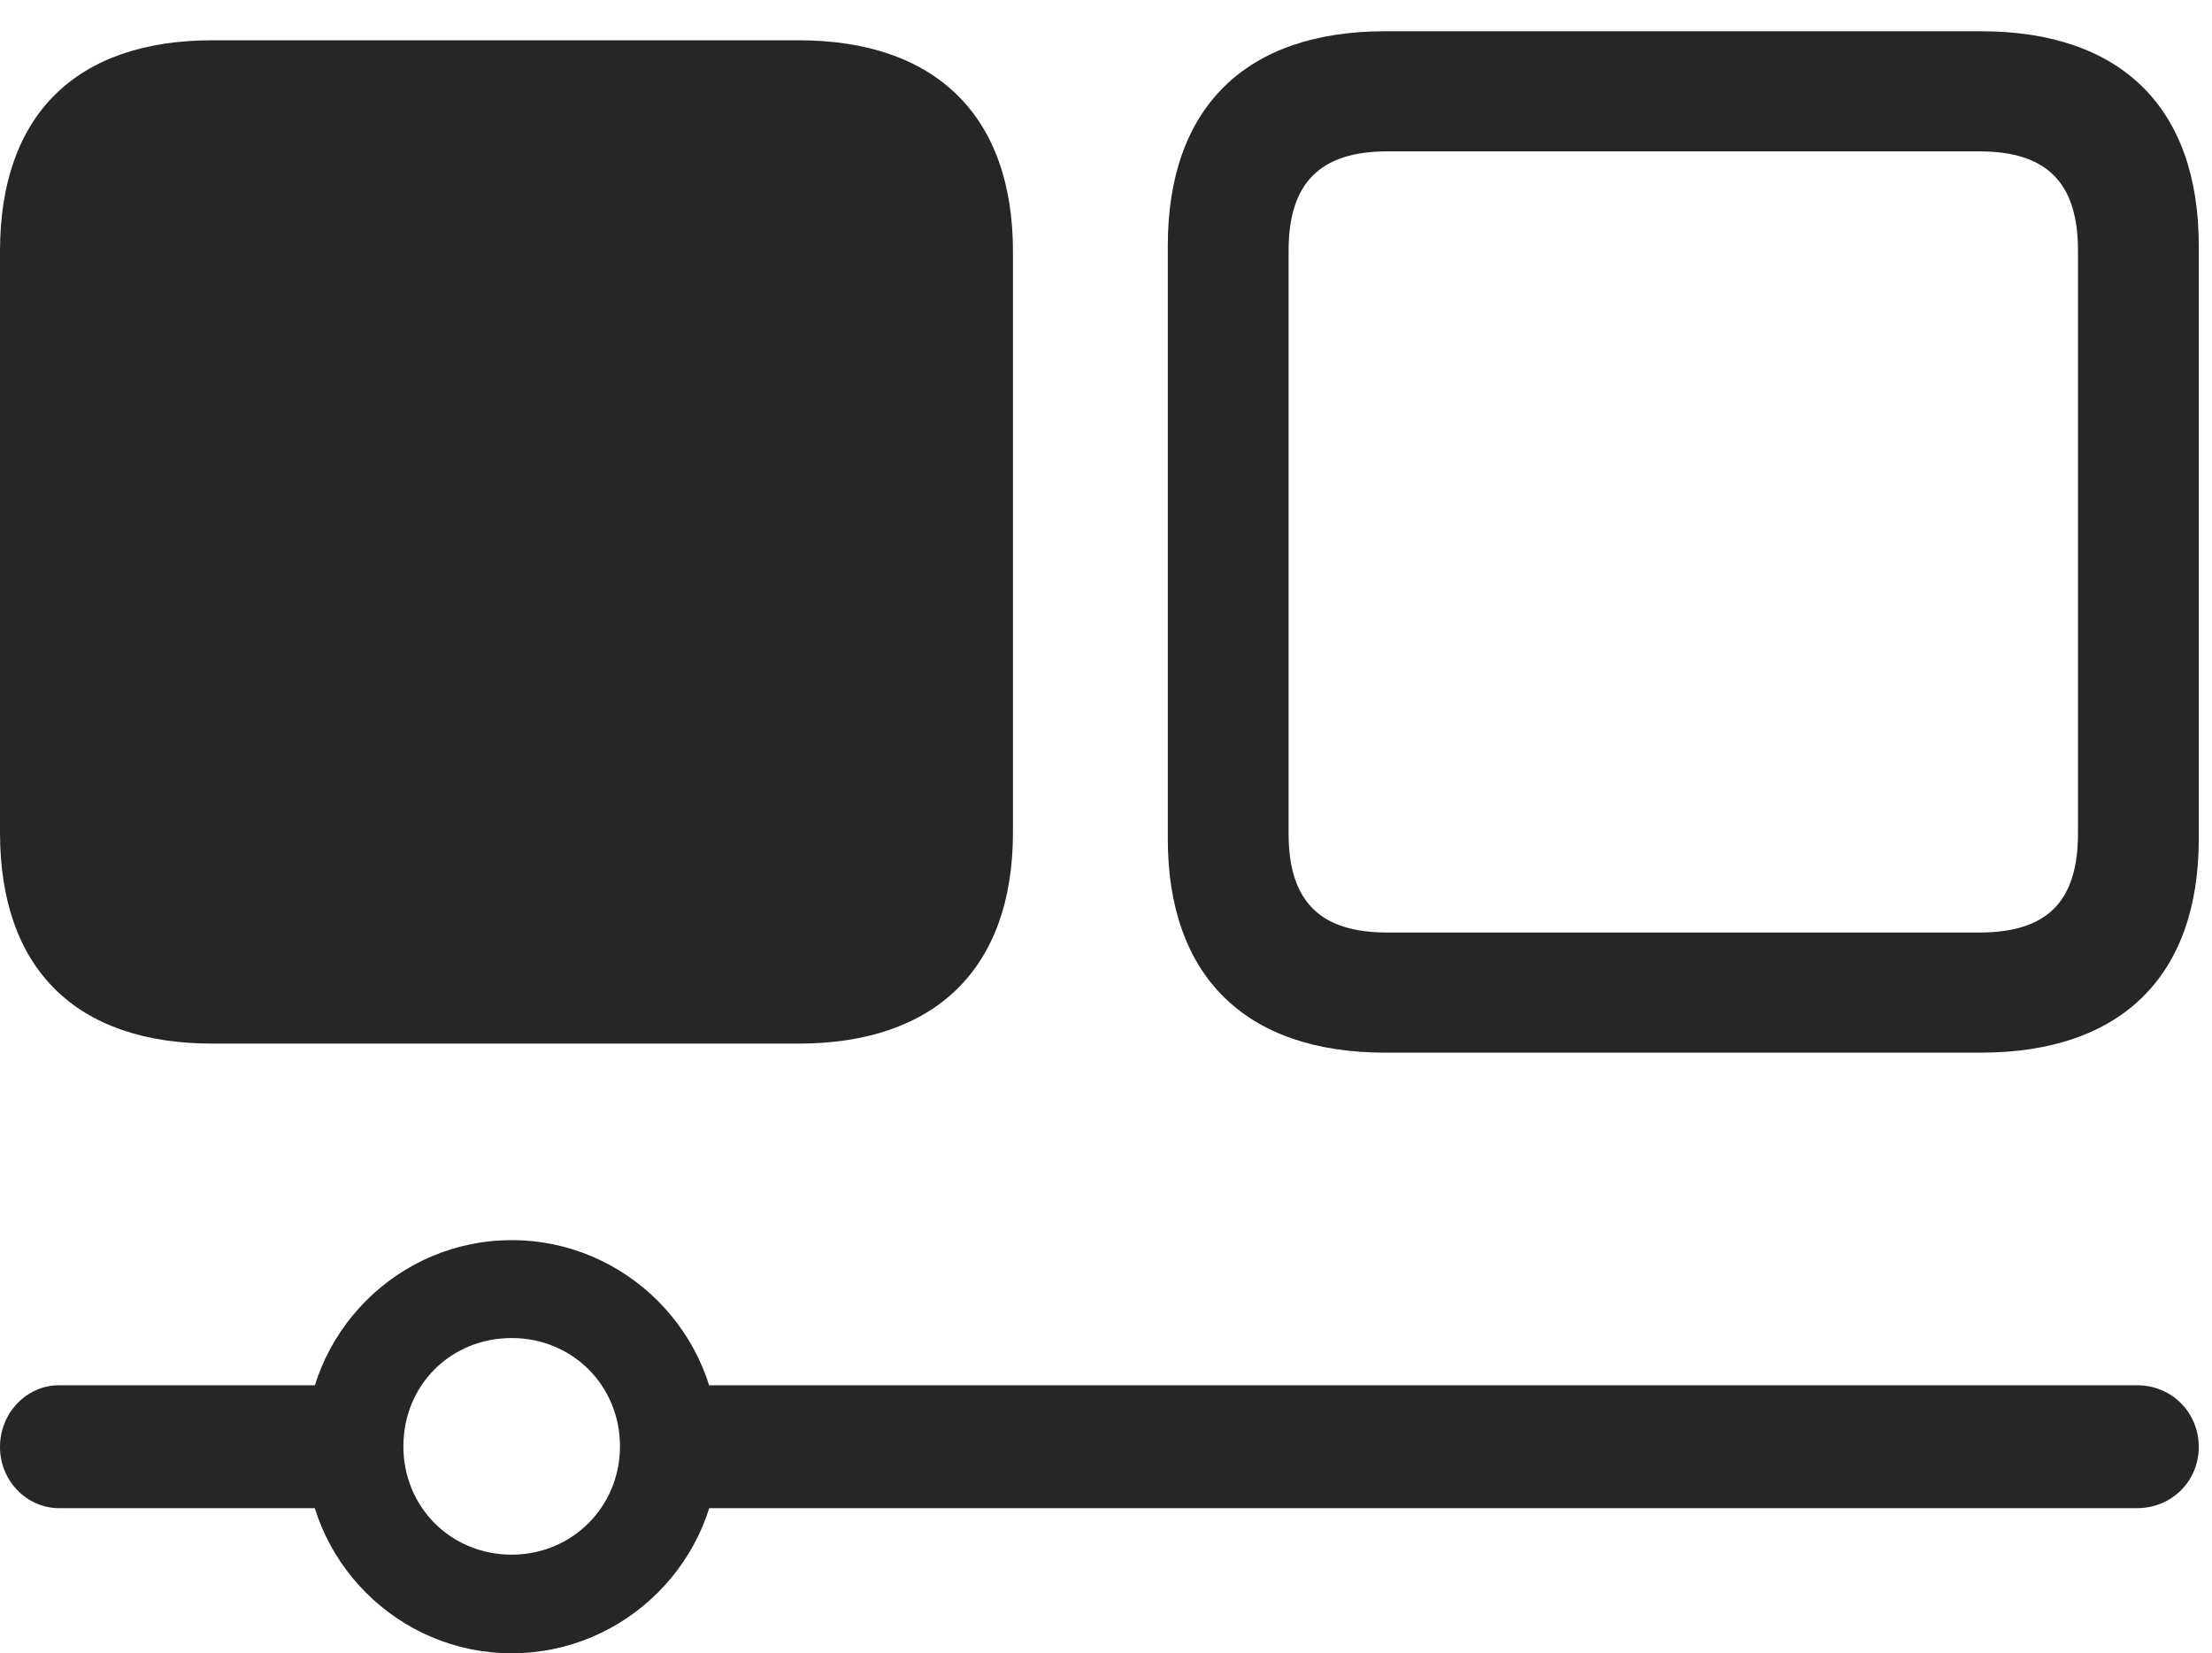 <?xml version="1.0" encoding="UTF-8"?>
<!--Generator: Apple Native CoreSVG 326-->
<!DOCTYPE svg
PUBLIC "-//W3C//DTD SVG 1.1//EN"
       "http://www.w3.org/Graphics/SVG/1.1/DTD/svg11.dtd">
<svg version="1.1" xmlns="http://www.w3.org/2000/svg" xmlns:xlink="http://www.w3.org/1999/xlink" viewBox="0 0 62.227 46.504">
 <g>
  <rect height="46.504" opacity="0" width="62.227" x="0" y="0"/>
  <path d="M38.965 29.609L55.723 29.609C59.668 29.609 61.855 27.461 61.855 23.594L61.855 6.914C61.855 3.027 59.668 0.879 55.723 0.879L38.965 0.879C35.039 0.879 32.852 3.027 32.852 6.914L32.852 23.594C32.852 27.461 35.039 29.609 38.965 29.609ZM39.023 26.23C37.129 26.23 36.25 25.352 36.25 23.438L36.25 7.051C36.25 5.156 37.129 4.258 39.023 4.258L55.684 4.258C57.598 4.258 58.457 5.156 58.457 7.051L58.457 23.438C58.457 25.352 57.598 26.23 55.684 26.23Z" fill="black" fill-opacity="0.85"/>
  <path d="M5.977 29.355L22.461 29.355C26.309 29.355 28.496 27.246 28.496 23.418L28.496 7.07C28.496 3.242 26.309 1.133 22.461 1.133L5.977 1.133C2.148 1.133 0 3.223 0 7.07L0 23.418C0 27.266 2.148 29.355 5.977 29.355ZM1.66 38.965C0.762 38.965 0 39.727 0 40.703C0 41.66 0.762 42.422 1.66 42.422L10.078 42.422L10.078 38.965ZM14.395 46.504C17.598 46.504 20.215 43.887 20.215 40.703C20.215 37.5 17.598 34.883 14.395 34.883C11.191 34.883 8.594 37.5 8.594 40.703C8.594 43.887 11.191 46.504 14.395 46.504ZM14.395 43.73C12.676 43.73 11.348 42.383 11.348 40.684C11.348 38.965 12.676 37.637 14.395 37.637C16.094 37.637 17.441 38.965 17.441 40.684C17.441 42.383 16.094 43.73 14.395 43.73ZM18.418 38.965L18.418 42.422L60.117 42.422C61.094 42.422 61.855 41.66 61.855 40.703C61.855 39.727 61.094 38.965 60.117 38.965Z" fill="black" fill-opacity="0.85"/>
 </g>
</svg>
